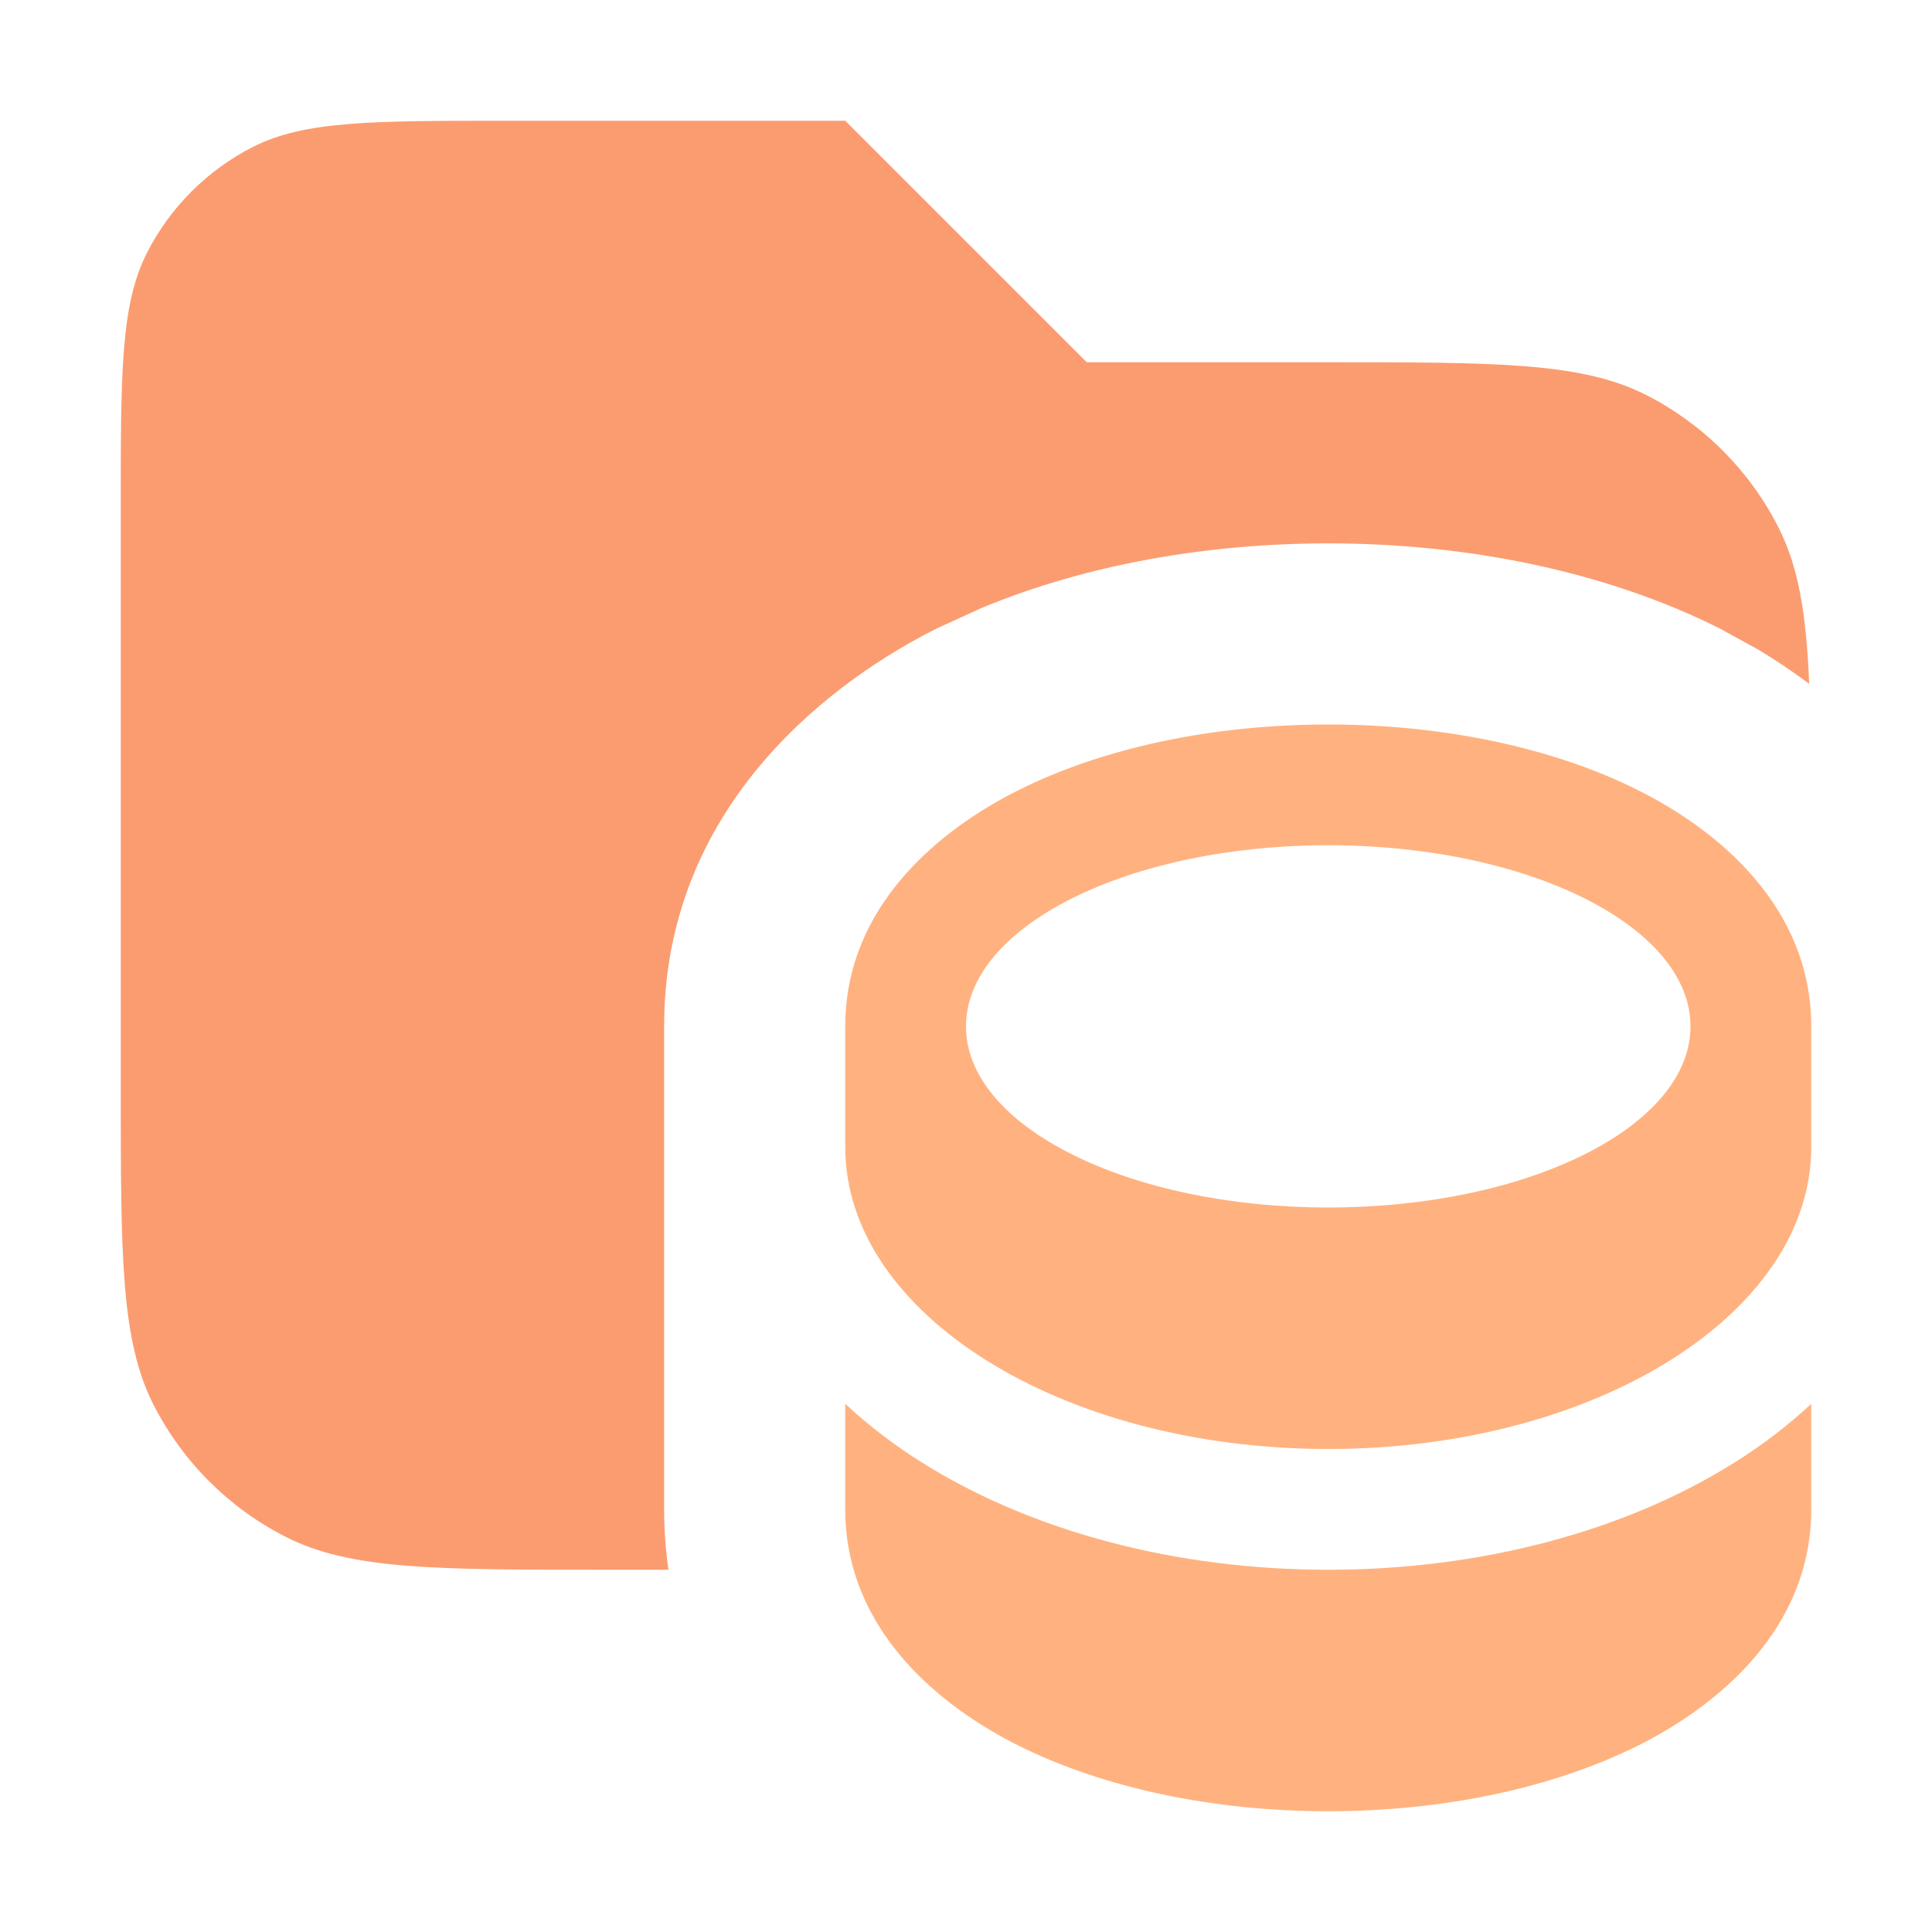 <svg width="16" height="16" viewBox="0 0 16 16" fill="none" xmlns="http://www.w3.org/2000/svg">
<path opacity="0.8" d="M9 3H11C12.4 3 13.1 3 13.635 3.272C14.105 3.512 14.488 3.895 14.727 4.365C14.895 4.694 14.959 5.085 14.983 5.663C14.839 5.556 14.698 5.462 14.565 5.382L14.239 5.203C13.281 4.724 12.132 4.5 11 4.5C10.009 4.5 9.006 4.671 8.129 5.035L7.761 5.203C6.966 5.6 5.5 6.619 5.5 8.5V12.5C5.5 12.674 5.513 12.841 5.536 13H5C3.6 13 2.9 13 2.365 12.727C1.895 12.488 1.512 12.105 1.272 11.635C1 11.1 1 10.4 1 9V4.2C1 3.08 1 2.52 1.218 2.092C1.41 1.716 1.716 1.41 2.092 1.218C2.52 1 3.08 1 4.2 1H7L9 3Z" fill="#FA834C"/>
<path d="M15 12.5C15 13.497 14.218 14.13 13.568 14.455C12.859 14.809 11.95 15 11 15C10.05 15 9.141 14.809 8.432 14.455C7.782 14.13 7 13.497 7 12.5V11.626C7.198 11.81 7.415 11.975 7.642 12.116C8.548 12.683 9.738 13 11 13C12.262 13 13.452 12.683 14.358 12.116C14.585 11.975 14.802 11.81 15 11.626V12.5ZM11 6C11.95 6 12.859 6.19 13.568 6.545C14.218 6.87 15 7.503 15 8.5V9.5C15 10.881 13.209 12 11 12C8.791 12 7 10.881 7 9.5V8.5C7 7.503 7.782 6.87 8.432 6.545C9.141 6.19 10.05 6 11 6ZM11 7C9.343 7 8 7.672 8 8.5C8 9.328 9.343 10 11 10C12.657 10 14 9.328 14 8.5C14 7.672 12.657 7 11 7Z" fill="#FFB27F"/>
</svg>
